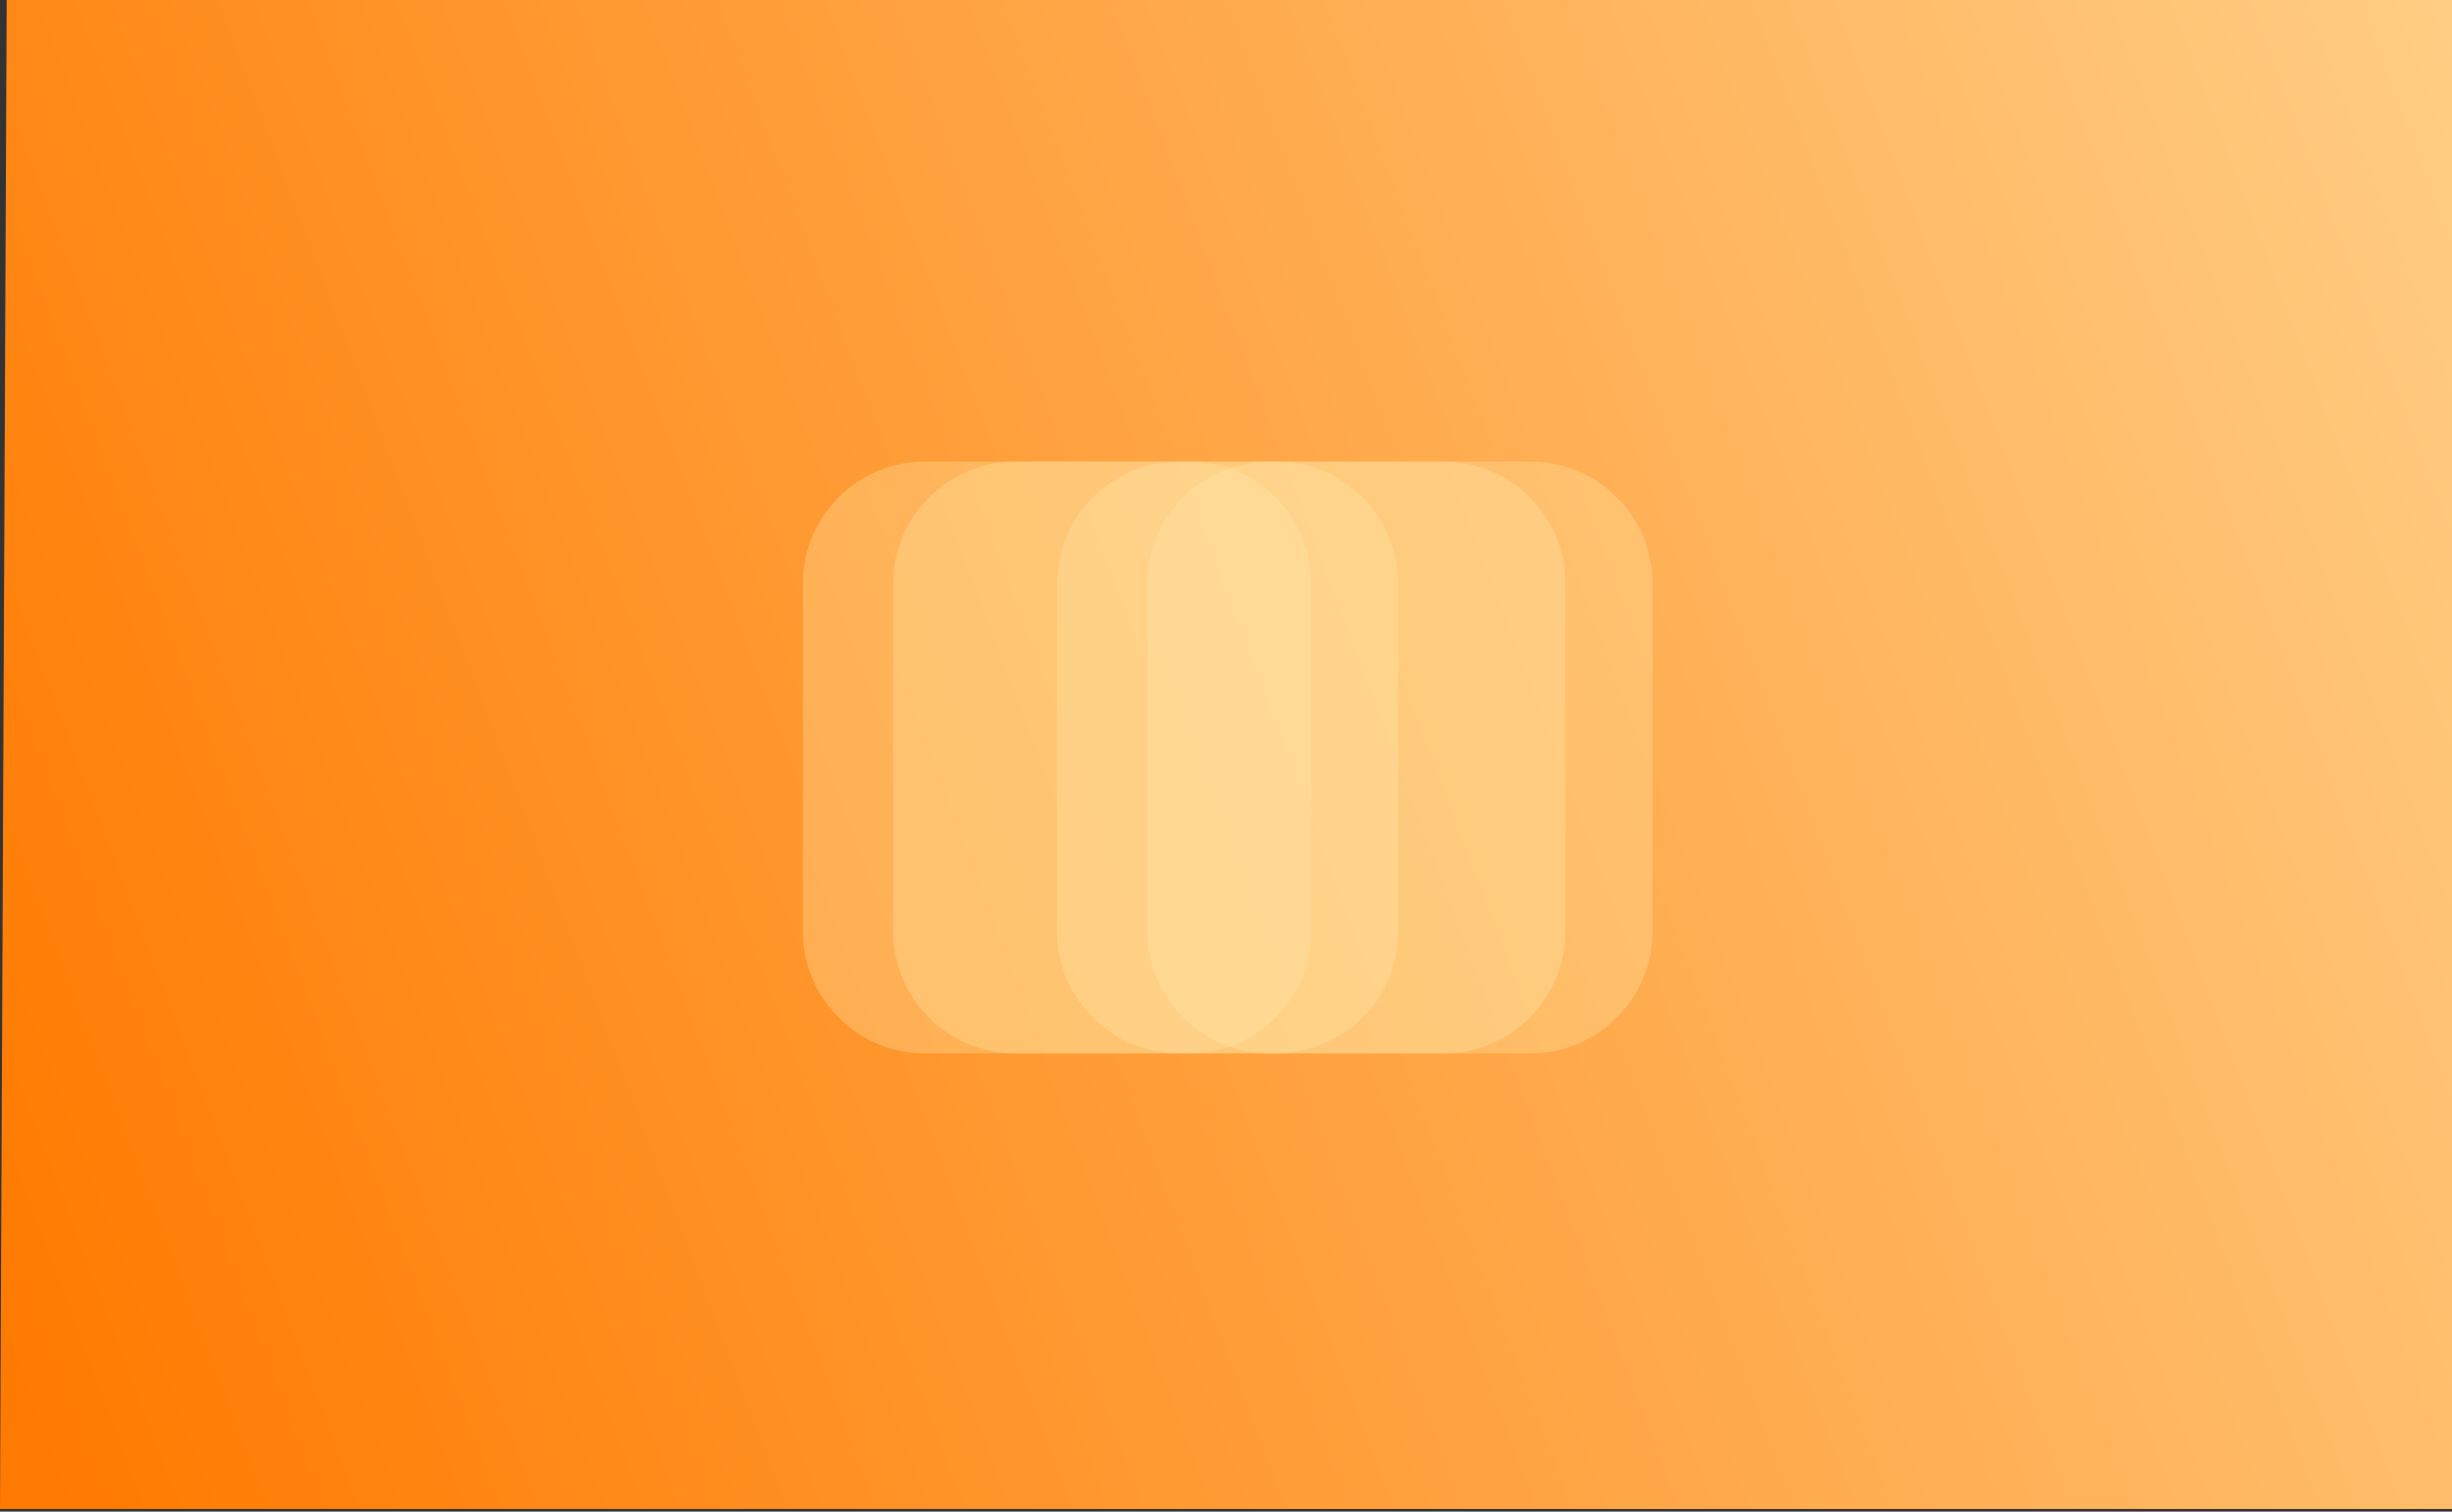 <svg width="733" height="452" viewBox="0 0 733 452" fill="none" xmlns="http://www.w3.org/2000/svg">
    <rect x="0" y="0" width="733" height="452" fill="#333333" stroke="none"/>
    <path d="M733 -0L2 -0.001L0 451.216H733V-0Z" fill="url(#paint0_linear_2819_6973)"/>
    <path opacity="0.3" d="M355.439 138H276.561C256.369 138 240 154.369 240 174.561V278.439C240 298.631 256.369 315 276.561 315H355.439C375.631 315 392 298.631 392 278.439V174.561C392 154.369 375.631 138 355.439 138Z" fill="#FFEAAE"/>
    <path opacity="0.3" d="M381.439 138H303.561C283.369 138 267 154.369 267 174.561V278.439C267 298.631 283.369 315 303.561 315H381.439C401.631 315 418 298.631 418 278.439V174.561C418 154.369 401.631 138 381.439 138Z" fill="#FFE9A7"/>
    <path opacity="0.3" d="M457.439 138H379.561C359.369 138 343 154.369 343 174.561V278.439C343 298.631 359.369 315 379.561 315H457.439C477.631 315 494 298.631 494 278.439V174.561C494 154.369 477.631 138 457.439 138Z" fill="#FFEAAC"/>
    <path opacity="0.3" d="M431.439 138H352.561C332.369 138 316 154.369 316 174.561V278.439C316 298.631 332.369 315 352.561 315H431.439C451.631 315 468 298.631 468 278.439V174.561C468 154.369 451.631 138 431.439 138Z" fill="#FFEBB0"/>
    <defs>
        <linearGradient id="paint0_linear_2819_6973" x1="753" y1="0.001" x2="-40.503" y2="299.282" gradientUnits="userSpaceOnUse">
            <stop stop-color="#FFCF87"/>
            <stop offset="1" stop-color="#FF7A00"/>
        </linearGradient>
    </defs>
</svg>
